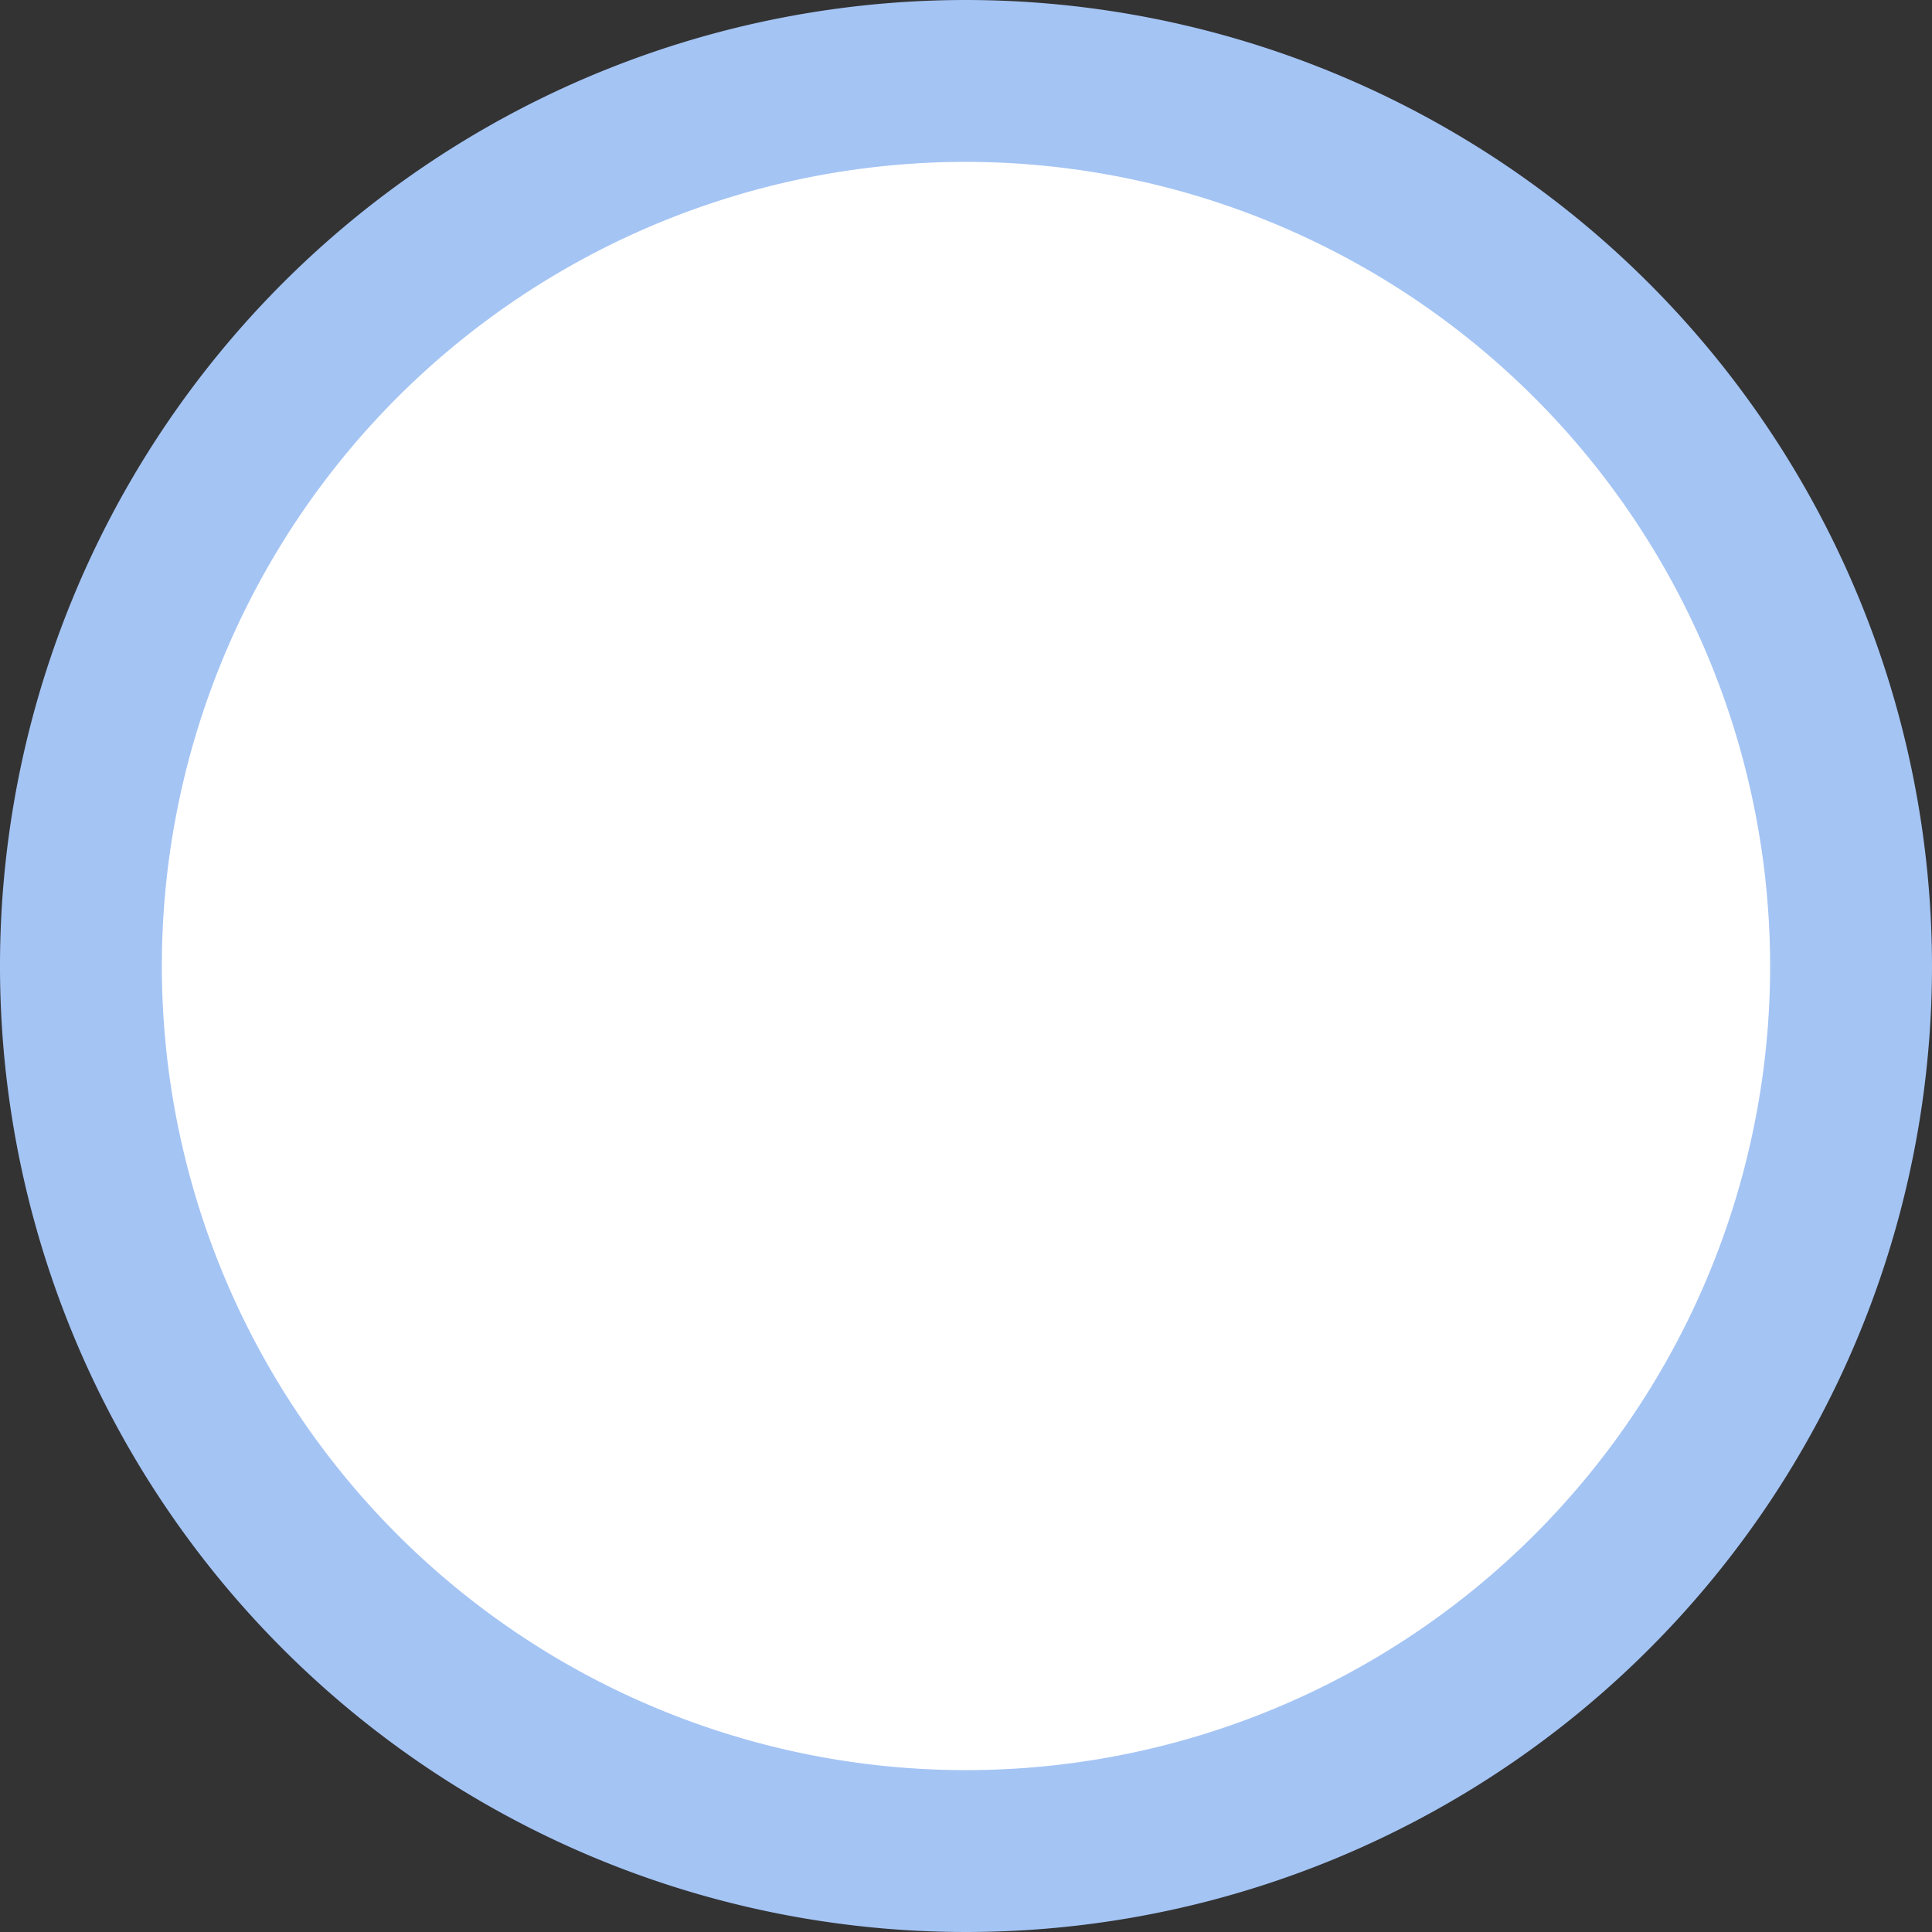 <svg xmlns="http://www.w3.org/2000/svg" width="11.936" height="11.936" viewBox="0 0 11.936 11.936">
  <rect x="0" y="0" width="11.936" height="11.936" fill="#333333" stroke="none"/>
  <path id="icons8_checked_radio_button" d="M7.468,9a5.468,5.468,0,1,0,5.468,5.468A5.473,5.473,0,0,0,7.468,9Z" transform="translate(-1.5 -8.5)" fill="#fff" stroke="#a4c4f4" stroke-width="1"/>
</svg>
